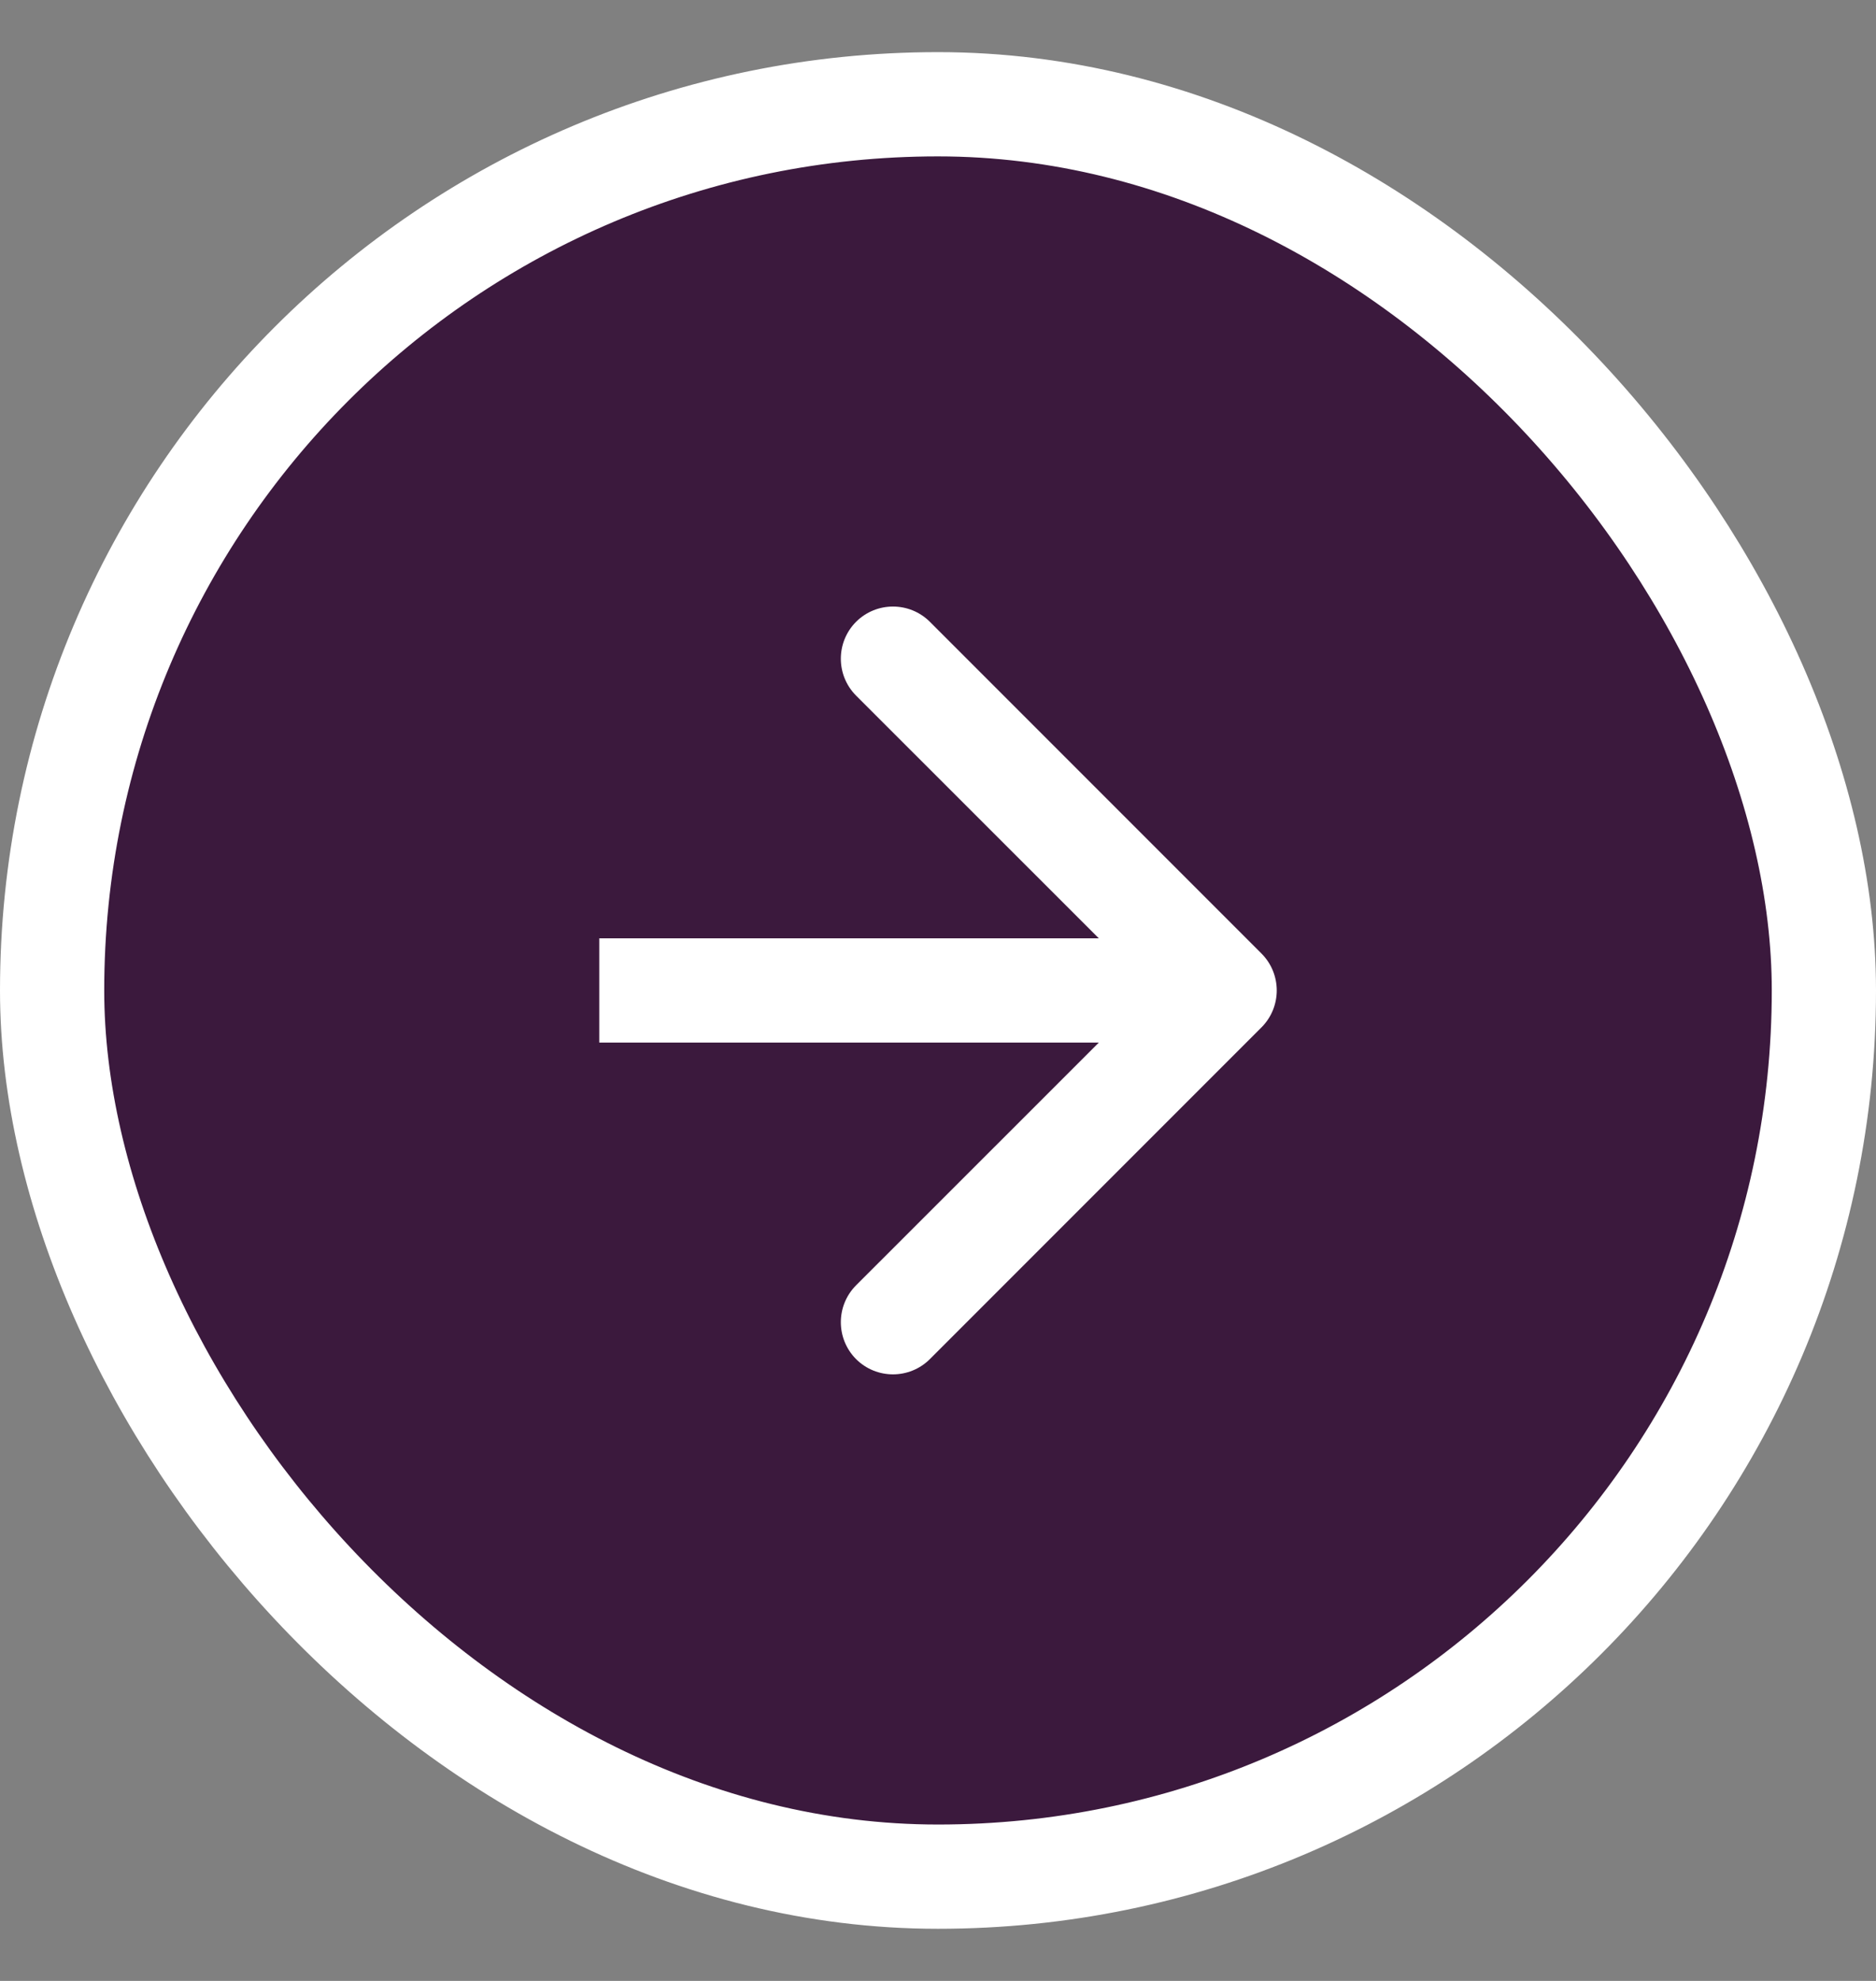 <svg width="18" height="19" viewBox="0 0 18 19" fill="none" xmlns="http://www.w3.org/2000/svg">
    <rect x="0" y="0" width="18" height="19" fill="#808080" stroke="none"/>
    <rect x="0.5" y="1" width="17" height="17" rx="8.5" fill="#3B193D" />
    <rect x="0.5" y="1" width="17" height="17" rx="8.5" stroke="white" />
    <path fill-rule="evenodd" clip-rule="evenodd"
        d="M8.922 5.964L12.104 9.146C12.299 9.342 12.299 9.658 12.104 9.854L8.922 13.036C8.726 13.231 8.41 13.231 8.214 13.036C8.019 12.84 8.019 12.524 8.214 12.328L10.543 10H5.75V9H10.543L8.214 6.672C8.019 6.476 8.019 6.16 8.214 5.964C8.41 5.769 8.726 5.769 8.922 5.964Z"
        fill="white" />
</svg>